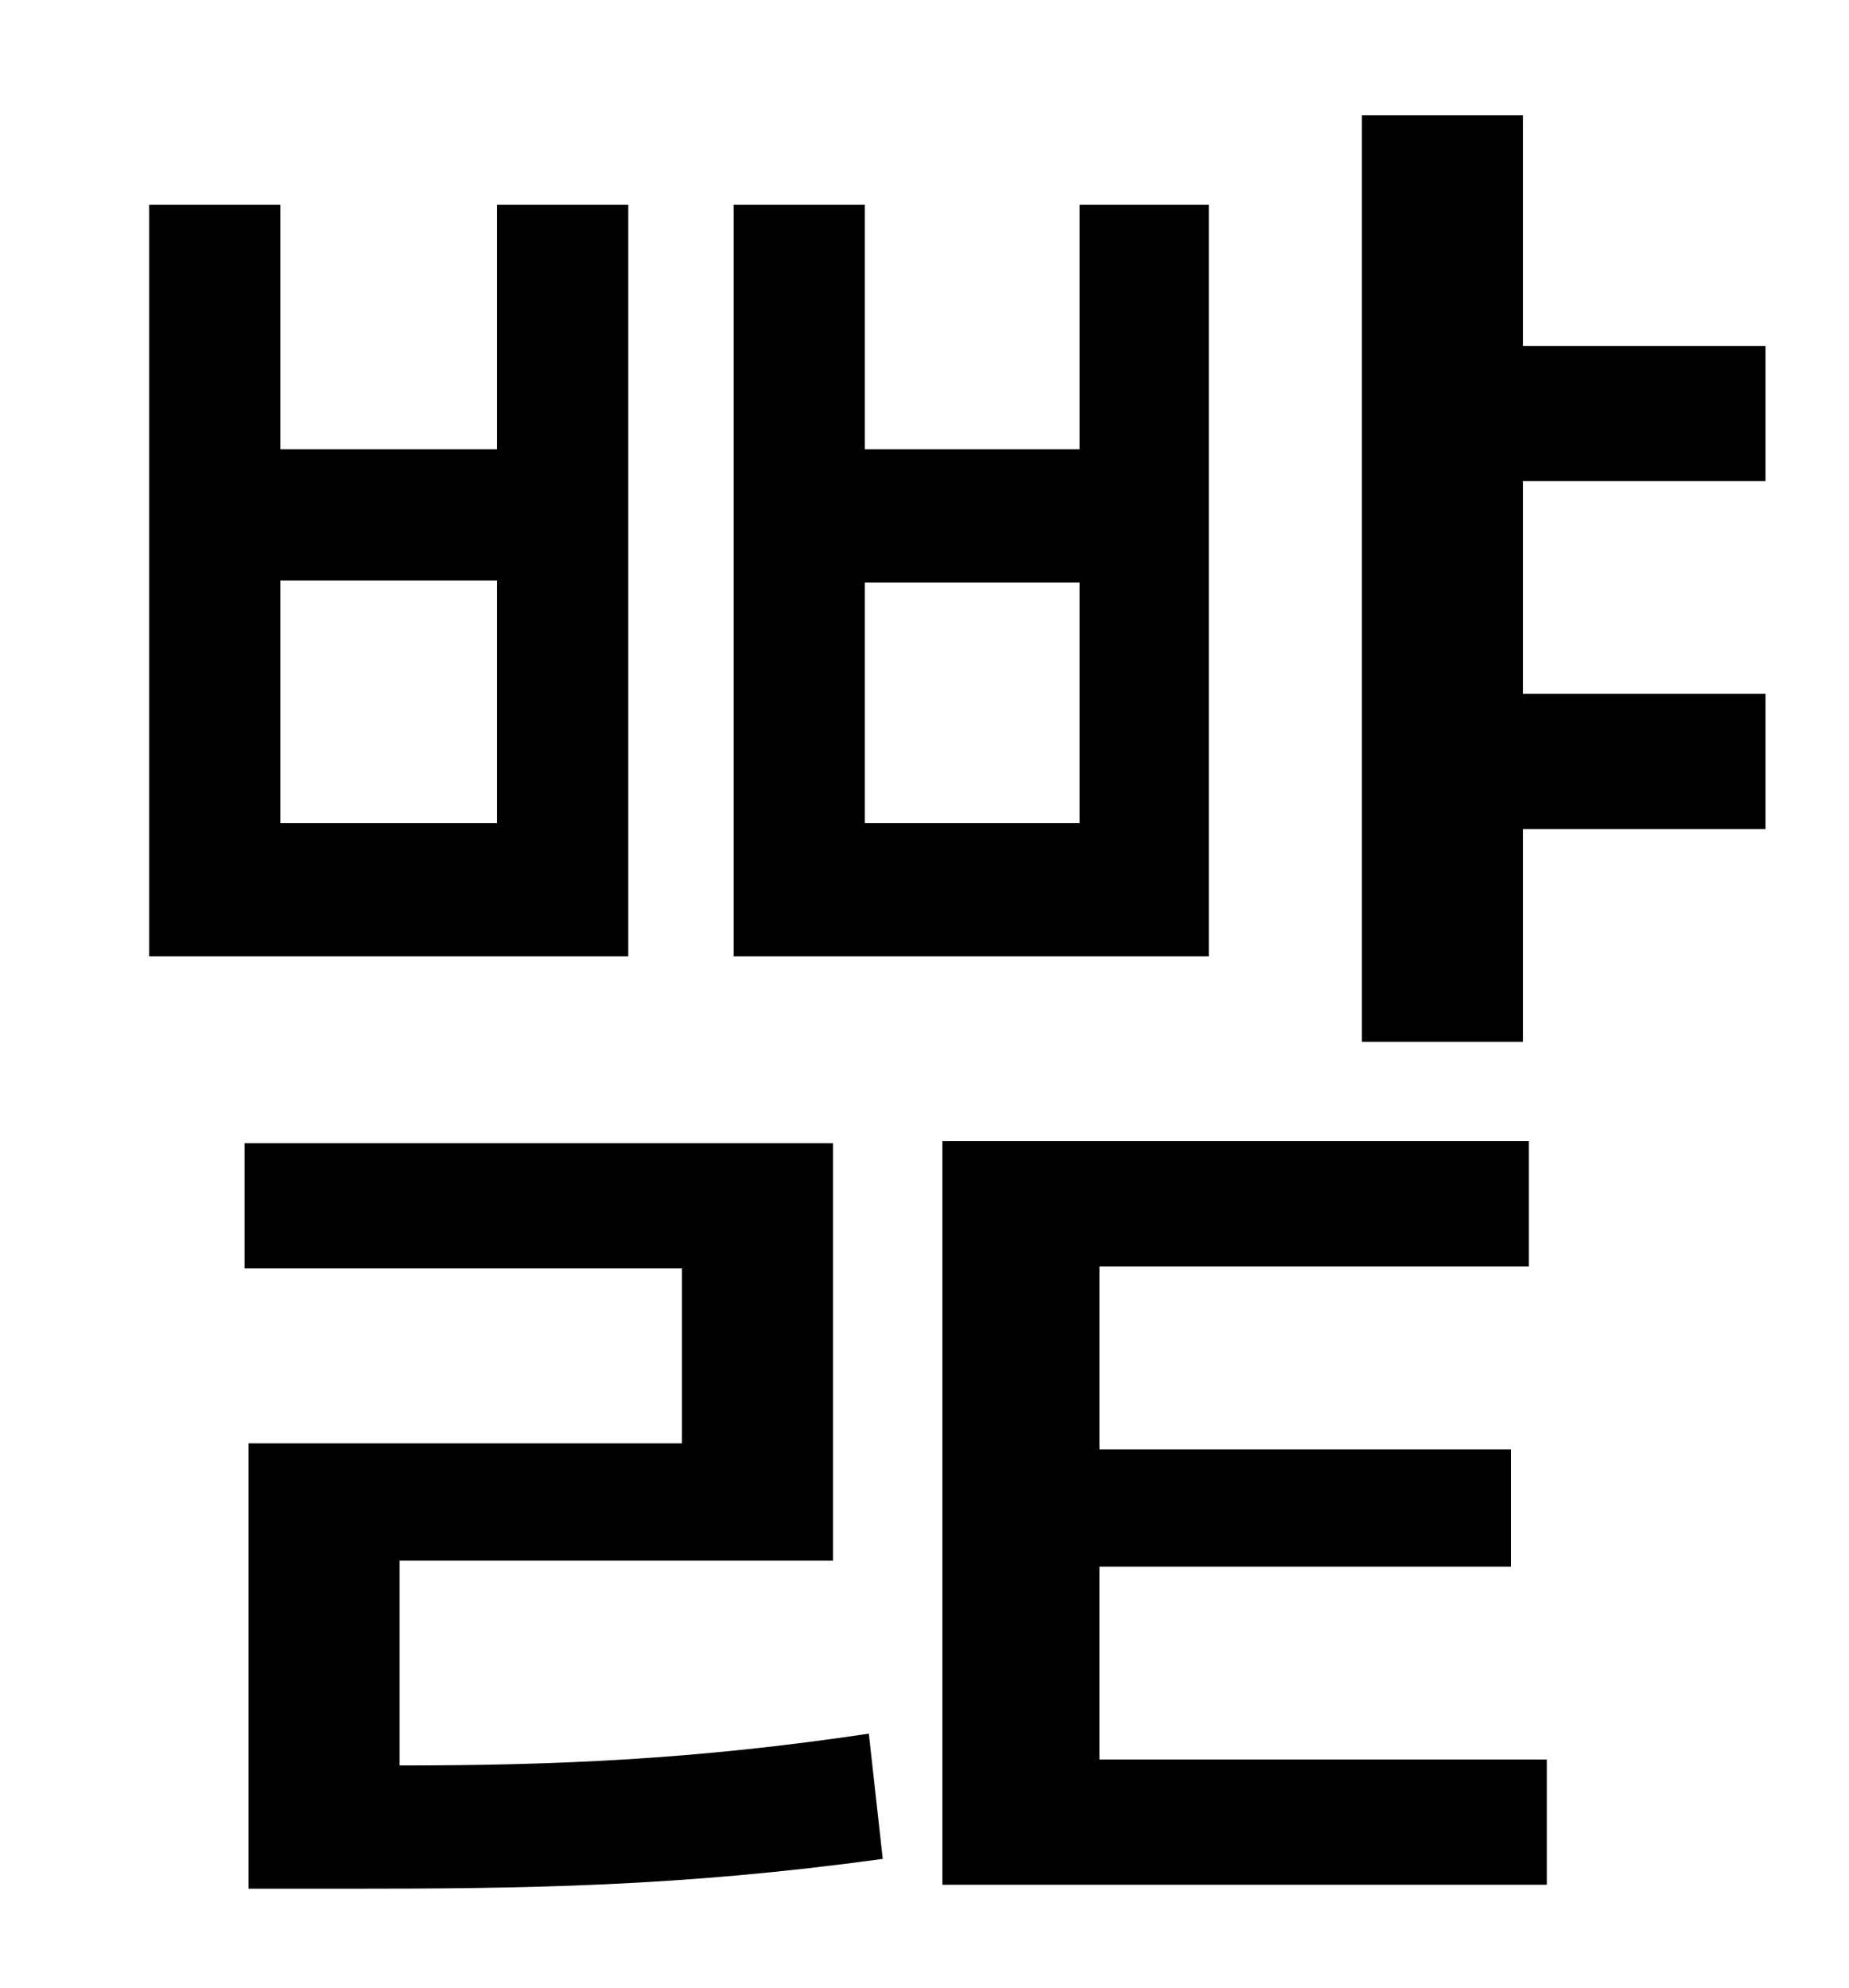 <?xml version="1.0" standalone="no"?>
<!DOCTYPE svg PUBLIC "-//W3C//DTD SVG 1.1//EN" "http://www.w3.org/Graphics/SVG/1.1/DTD/svg11.dtd" >
<svg xmlns="http://www.w3.org/2000/svg" xmlns:xlink="http://www.w3.org/1999/xlink" version="1.1" viewBox="-10 0 930 1000">
   <path fill="currentColor"
d="M533 414v-121h-108v121h108zM598 103v378h-239v-378h66v123h108v-123h65zM240 414v-122h-109v122h109zM306 103v378h-241v-378h66v123h109v-123h66zM191 785v103c79 0 149 -3 236 -16l7 63c-102 14 -179 15 -271 15h-48v-224h218v-88h-220v-63h296v210h-218zM543 788v97
h225v63h-304v-374h295v63h-216v92h207v59h-207zM878 242h-122v107h122v68h-122v107h-81v-466h81v116h122v68z" />
</svg>
